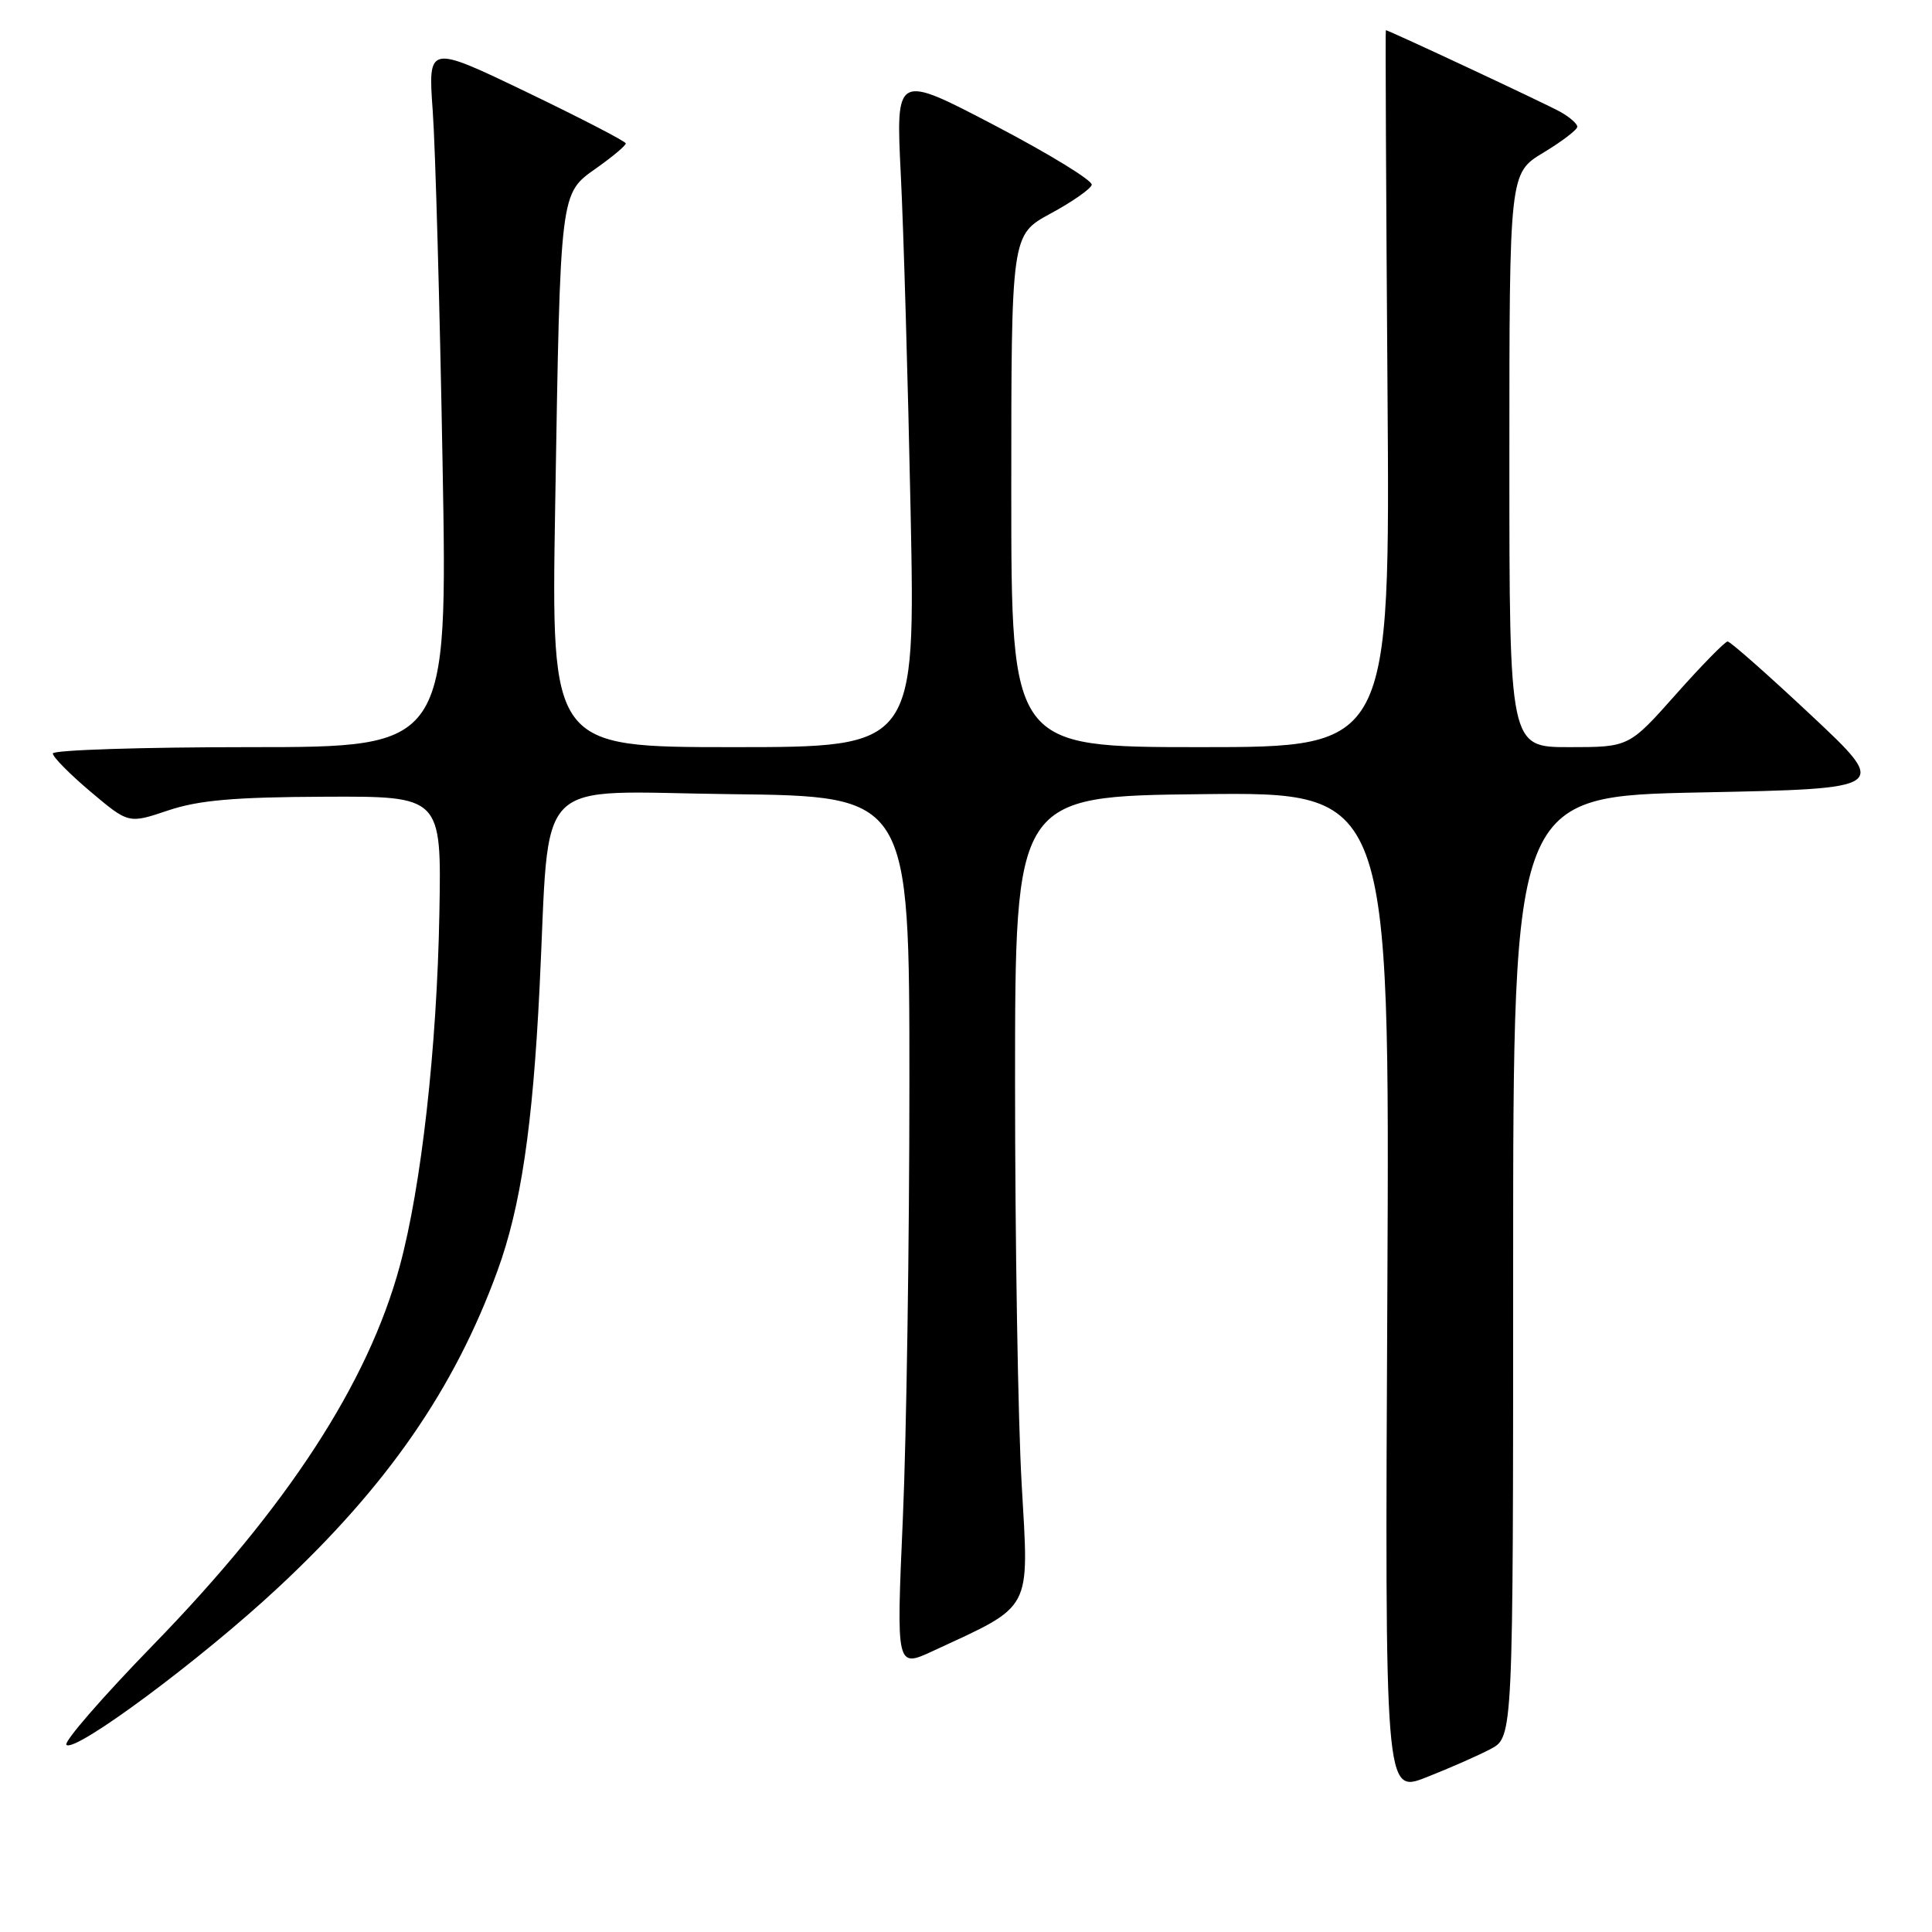 <?xml version="1.0" encoding="UTF-8" standalone="no"?>
<!DOCTYPE svg PUBLIC "-//W3C//DTD SVG 1.1//EN" "http://www.w3.org/Graphics/SVG/1.1/DTD/svg11.dtd" >
<svg xmlns="http://www.w3.org/2000/svg" xmlns:xlink="http://www.w3.org/1999/xlink" version="1.1" viewBox="0 0 256 256">
 <g >
 <path fill="currentColor"
d=" M 197.50 231.76 C 200.50 230.18 200.50 230.18 200.50 167.84 C 200.50 105.50 200.50 105.50 225.43 105.00 C 250.36 104.50 250.36 104.50 239.96 94.75 C 234.24 89.39 229.27 85.00 228.92 85.00 C 228.58 85.00 225.49 88.15 222.07 92.00 C 215.85 99.00 215.85 99.00 207.92 99.00 C 200.00 99.00 200.00 99.00 200.00 60.98 C 200.00 22.95 200.00 22.95 204.50 20.23 C 206.97 18.74 209.00 17.19 209.00 16.79 C 209.00 16.40 207.99 15.51 206.75 14.82 C 204.84 13.75 183.99 4.00 183.63 4.00 C 183.56 4.00 183.66 25.37 183.85 51.50 C 184.20 99.00 184.20 99.00 159.10 99.00 C 134.00 99.00 134.00 99.00 134.00 65.06 C 134.00 31.13 134.00 31.13 139.18 28.31 C 142.04 26.77 144.50 25.05 144.66 24.50 C 144.83 23.95 139.05 20.41 131.83 16.63 C 118.70 9.76 118.70 9.76 119.36 23.13 C 119.73 30.48 120.31 50.56 120.66 67.75 C 121.29 99.00 121.29 99.00 97.16 99.00 C 73.04 99.00 73.04 99.00 73.56 67.25 C 74.26 25.00 74.17 25.72 79.05 22.26 C 81.20 20.74 82.94 19.27 82.92 19.00 C 82.90 18.73 76.99 15.67 69.80 12.21 C 56.71 5.92 56.71 5.92 57.34 14.71 C 57.69 19.54 58.27 40.49 58.64 61.25 C 59.32 99.00 59.32 99.00 33.16 99.00 C 18.77 99.00 7.00 99.38 7.00 99.84 C 7.00 100.31 9.26 102.59 12.02 104.92 C 17.04 109.15 17.04 109.15 22.27 107.39 C 26.32 106.03 31.00 105.62 43.00 105.57 C 58.50 105.50 58.50 105.50 58.22 121.00 C 57.90 138.81 55.83 157.25 52.96 167.80 C 48.75 183.29 38.08 199.68 20.30 217.96 C 13.59 224.86 8.42 230.81 8.80 231.20 C 9.91 232.31 26.64 219.90 36.86 210.36 C 51.31 196.90 60.21 184.04 65.92 168.38 C 69.00 159.93 70.58 149.35 71.49 131.00 C 72.93 102.11 70.16 104.93 96.84 105.23 C 120.50 105.50 120.50 105.50 120.50 143.50 C 120.50 164.40 120.11 190.39 119.63 201.26 C 118.76 221.02 118.76 221.02 123.63 218.76 C 136.95 212.58 136.35 213.70 135.38 196.71 C 134.89 188.34 134.50 164.40 134.50 143.50 C 134.50 105.50 134.50 105.50 159.33 105.23 C 184.15 104.96 184.15 104.96 183.83 171.31 C 183.50 237.66 183.50 237.66 189.00 235.50 C 192.03 234.31 195.85 232.63 197.50 231.76 Z "/>
</g>
</svg>